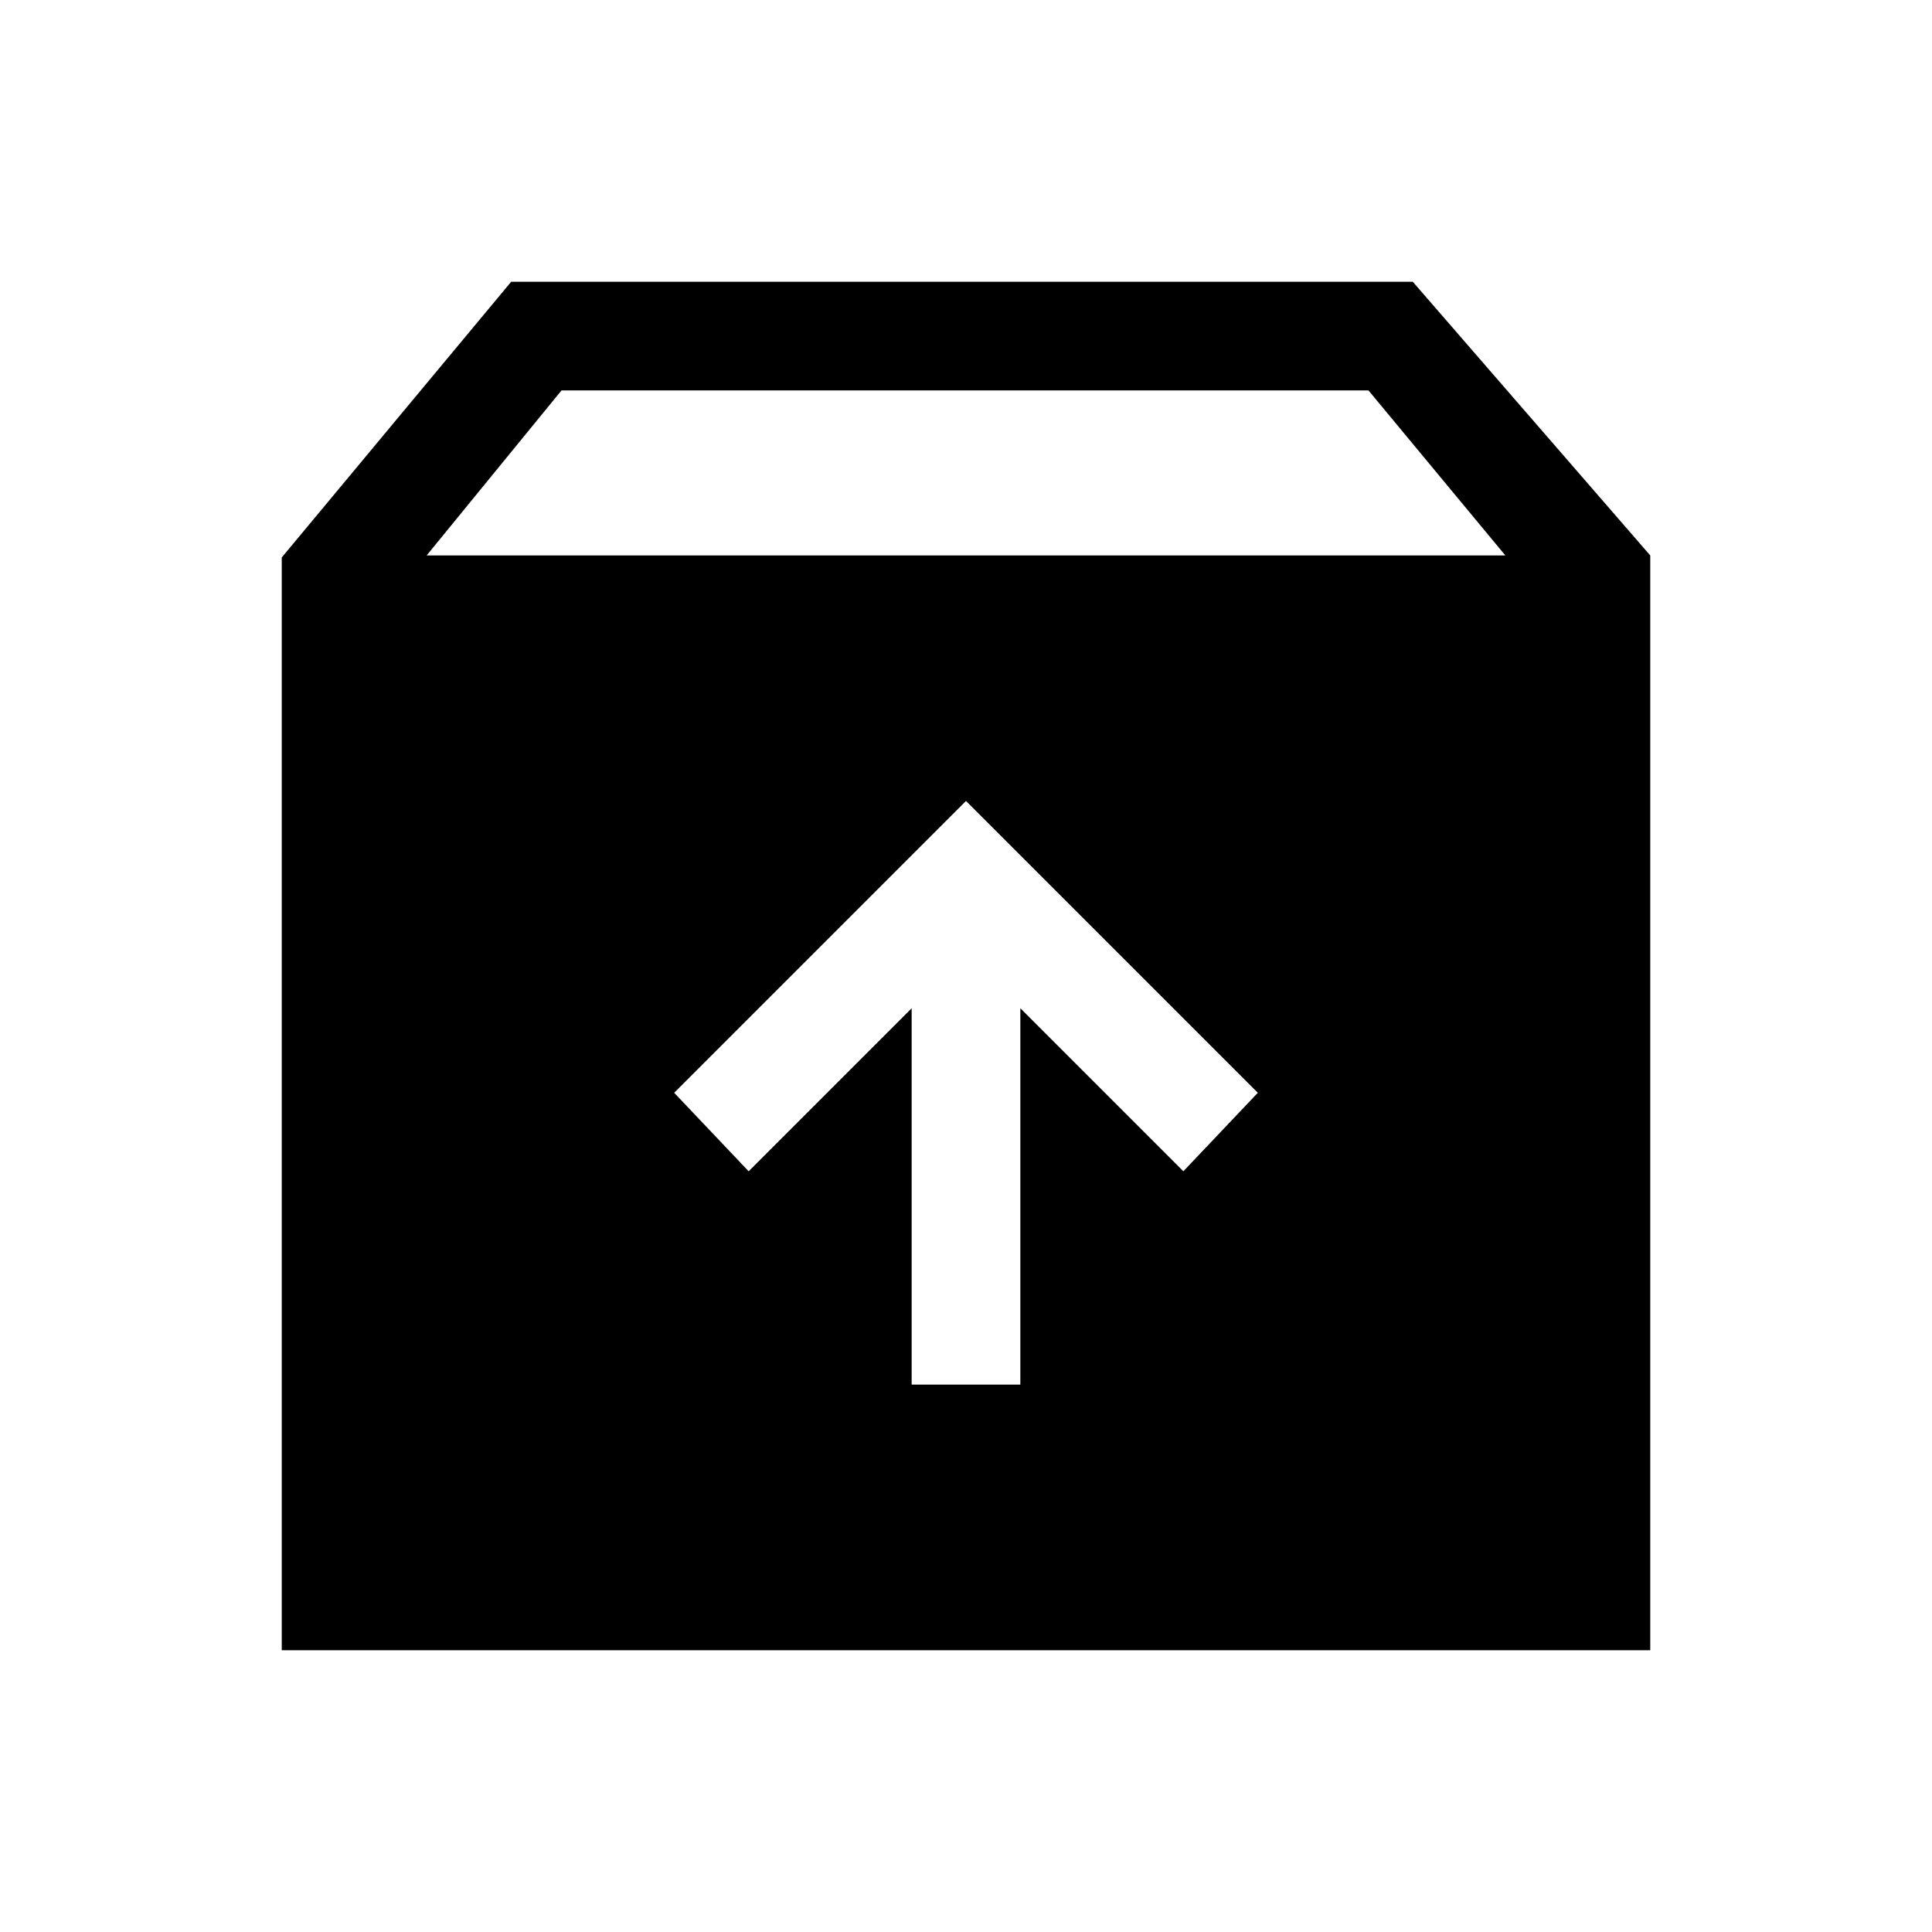 <svg xmlns="http://www.w3.org/2000/svg" height="24" viewBox="0 -960 960 960" width="24"><path d="M480-562 335-417l37 39 81-81v187h54v-187l81 81 37-39-145-145ZM140-140v-543l114-137h448l118 136v544H140Zm72-544h536l-68-82H279l-67 82Z"/></svg>